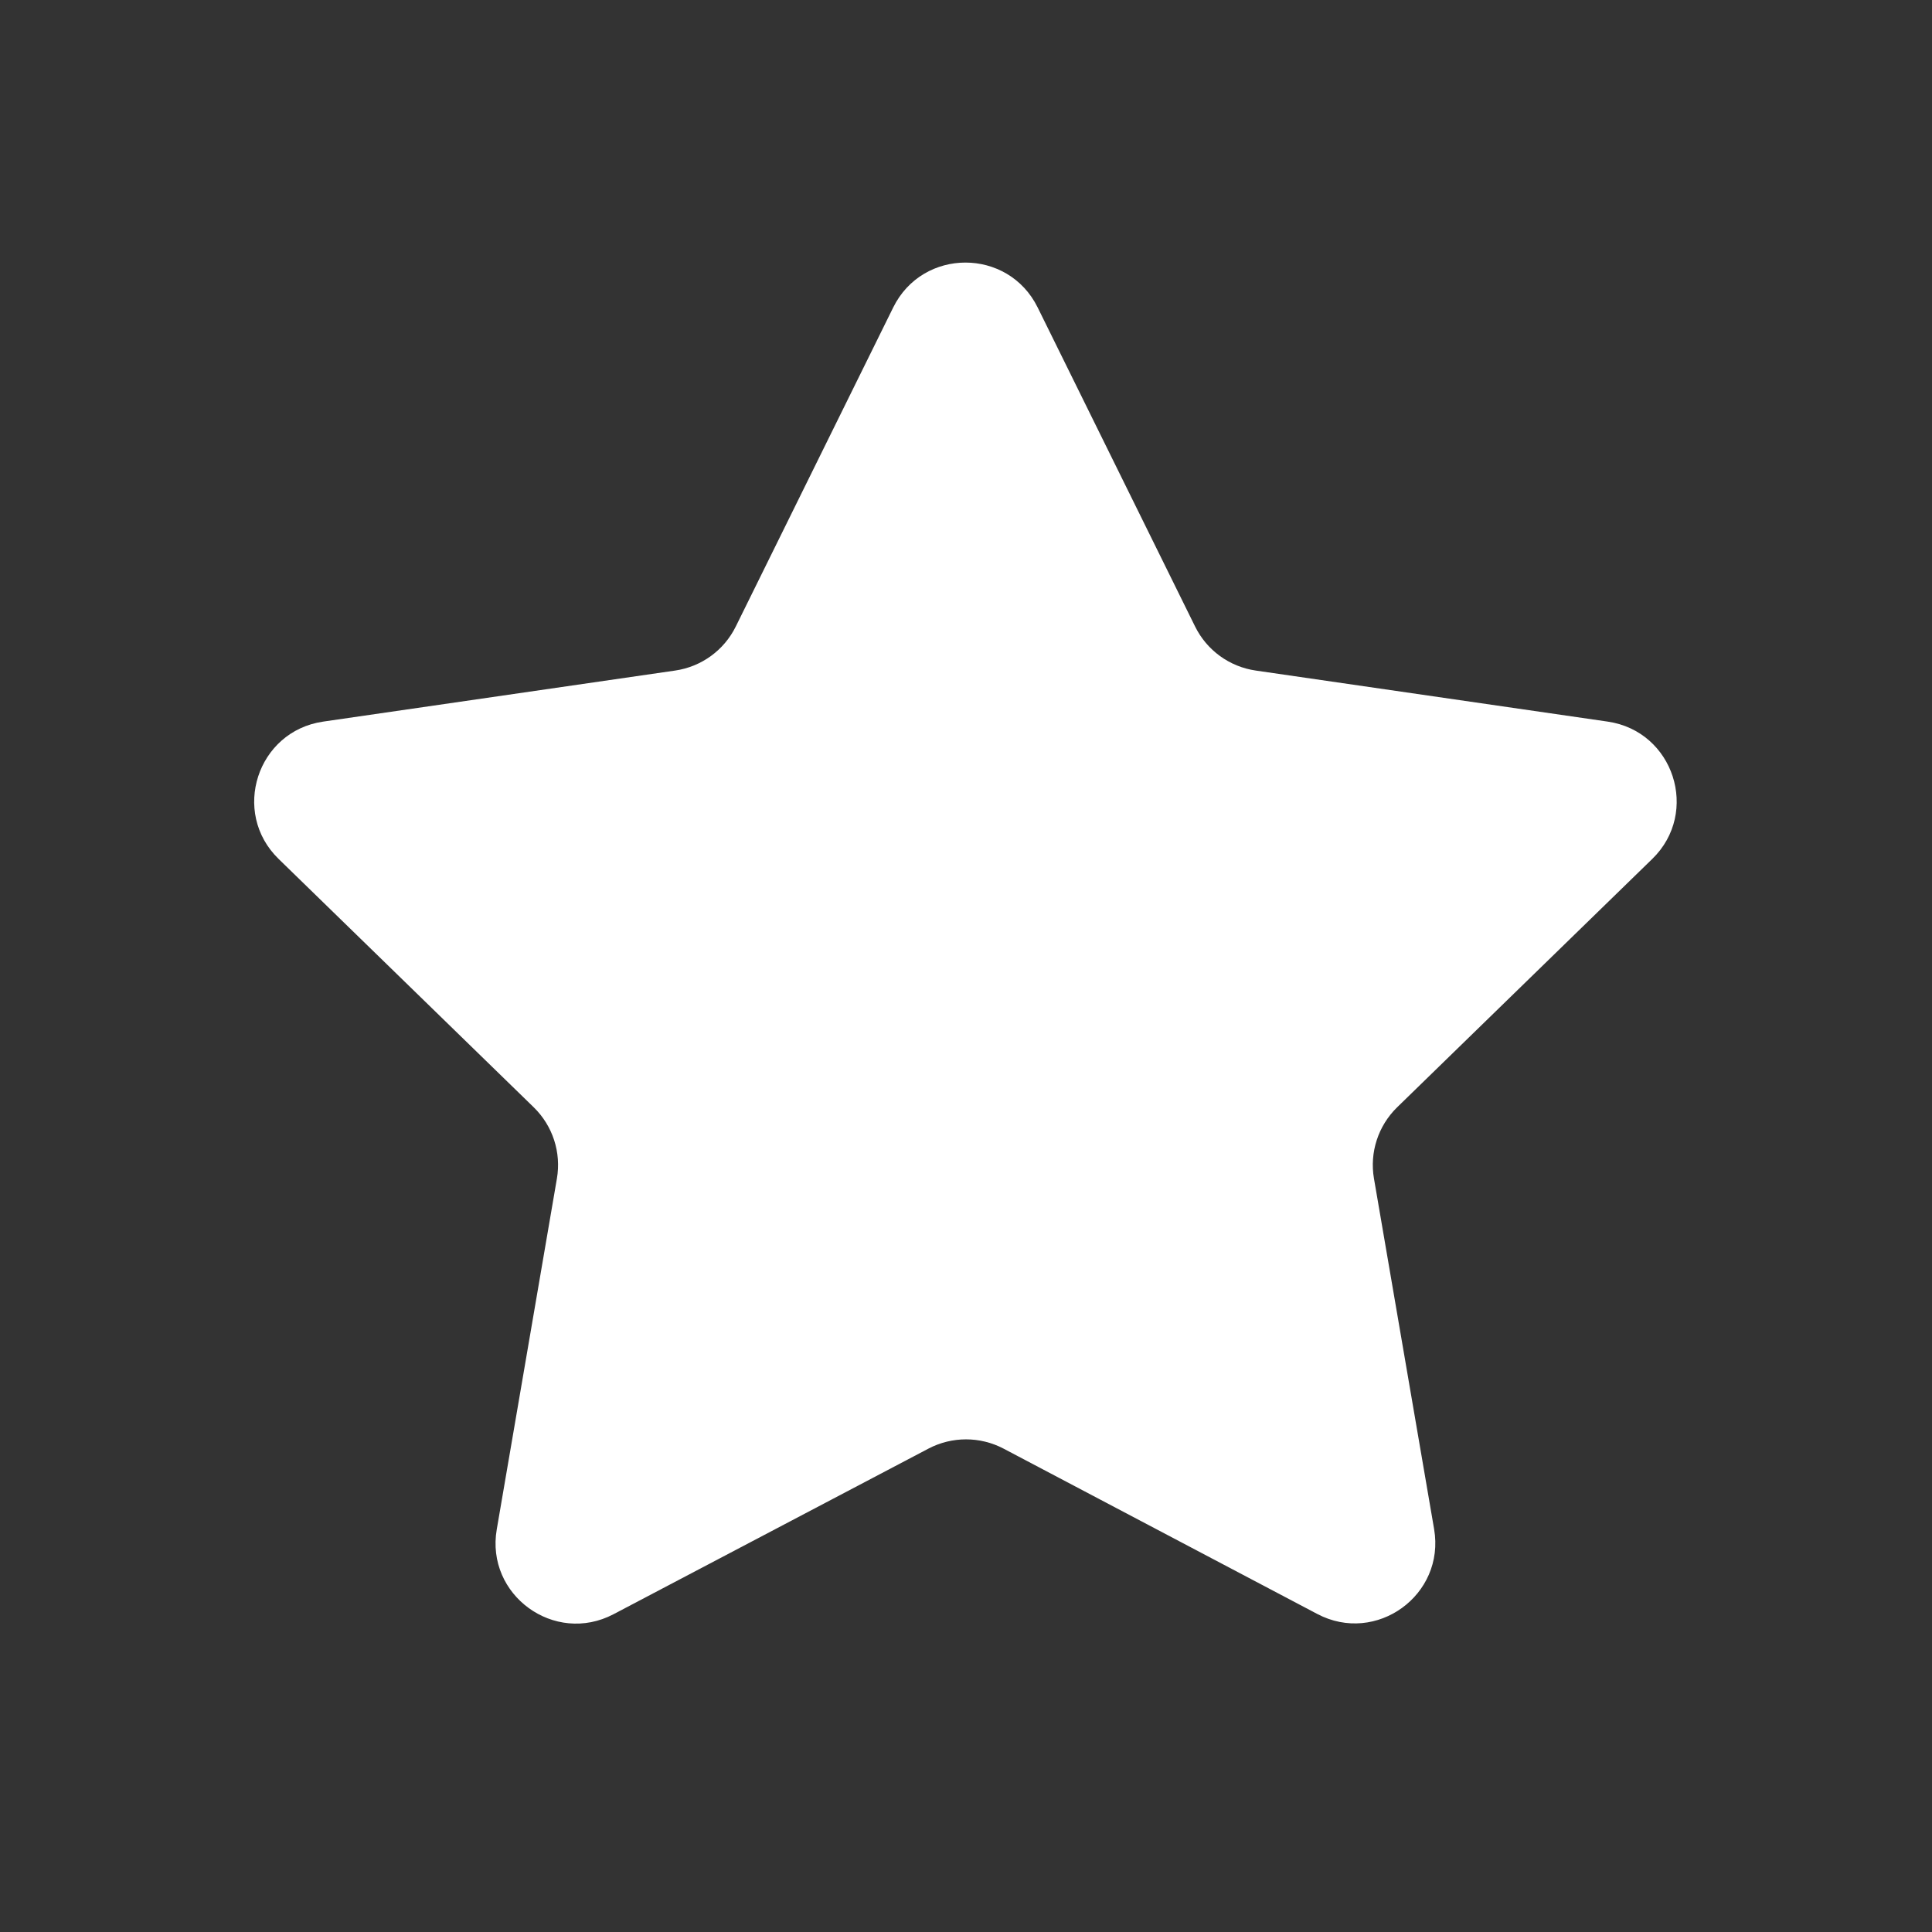     <svg xmlns="http://www.w3.org/2000/svg" width="24" height="24" viewBox="0 0 24 24" fill="none">
        <rect x="0" y="0" width="24" height="24" fill="#333333" stroke="none"/>
        <path
            d="M12.466 17.995C12.174 17.842 11.826 17.842 11.534 17.995L7.622 20.052C6.888 20.438 6.03 19.815 6.171 18.998L6.918 14.641C6.974 14.316 6.866 13.985 6.63 13.755L3.461 10.67C2.867 10.092 3.194 9.083 4.015 8.964L8.386 8.33C8.712 8.283 8.994 8.079 9.14 7.783L11.096 3.819C11.463 3.076 12.523 3.076 12.89 3.819L14.846 7.783C14.992 8.079 15.274 8.283 15.6 8.33L19.971 8.964C20.792 9.083 21.119 10.092 20.525 10.67L17.356 13.755C17.12 13.985 17.012 14.316 17.068 14.641L17.815 18.995C17.955 19.813 17.097 20.436 16.363 20.049L12.466 17.995Z"
            fill="#fff" />
    </svg>